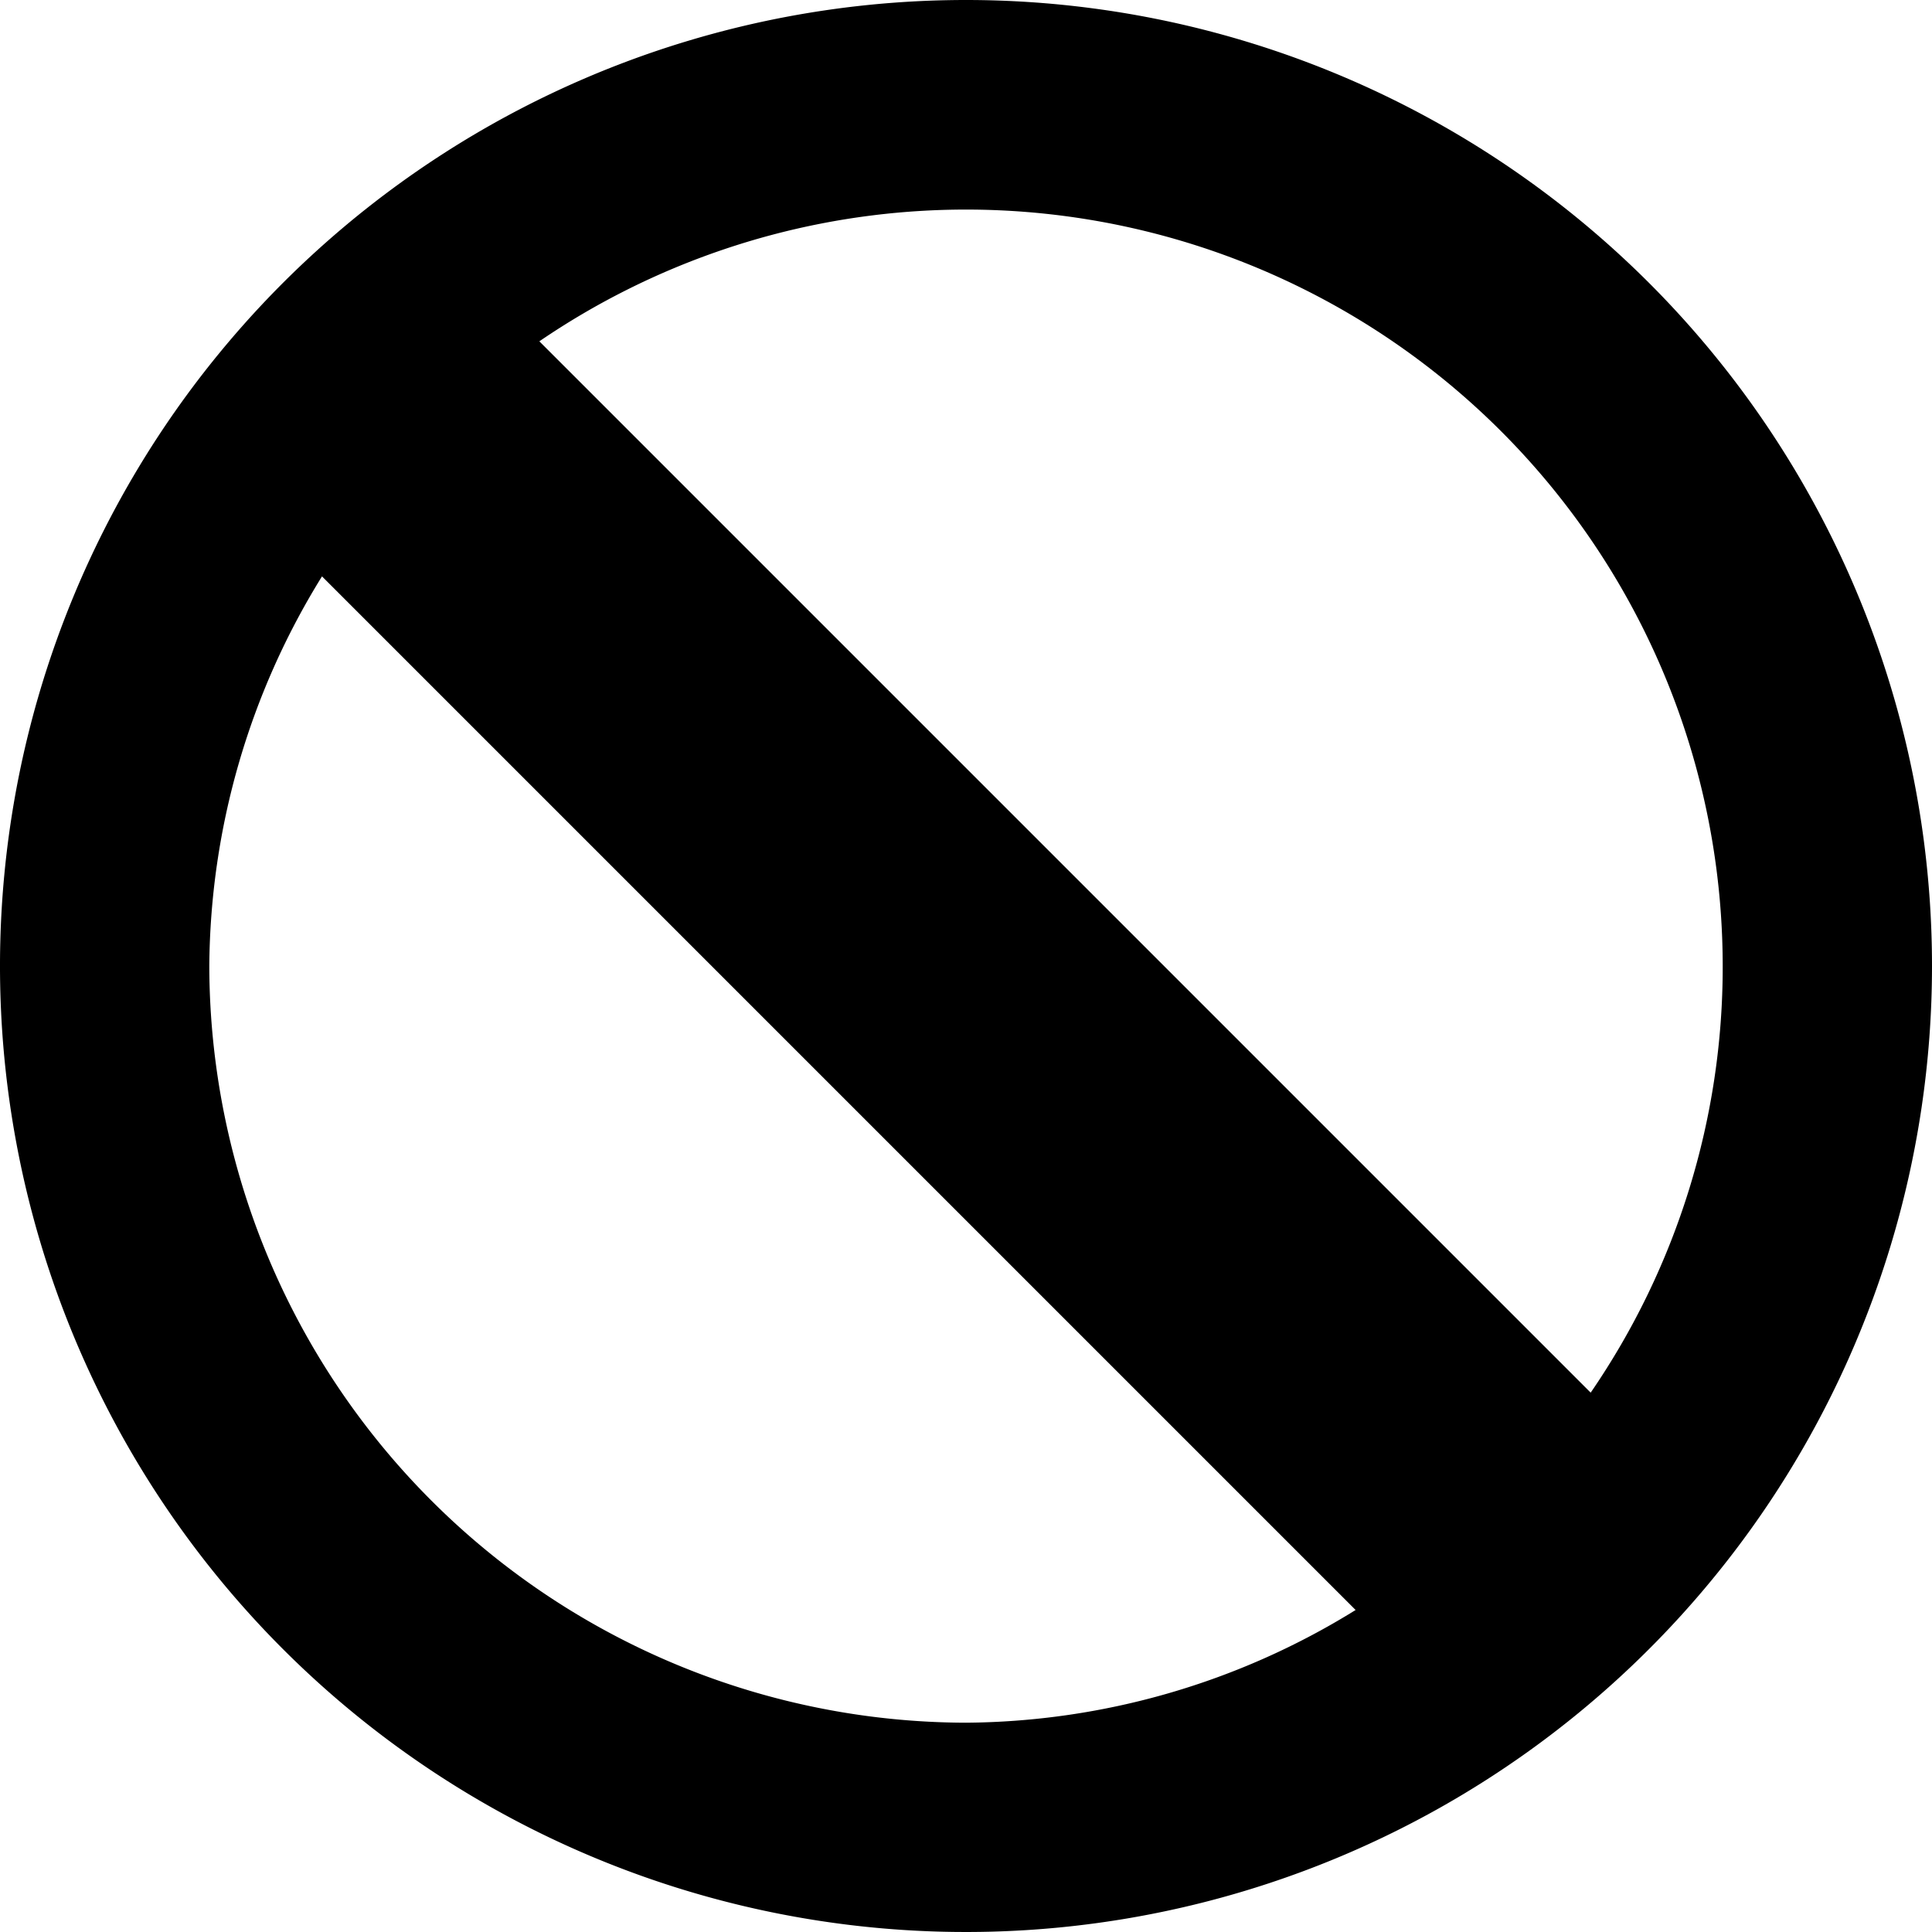 <svg xmlns="http://www.w3.org/2000/svg" viewBox="0 0 12 12"><path d="M6 0a6 6 0 1 0 6 6 6 6 0 0 0-6-6zm4.7 6a4.67 4.67 0 0 1-.82 2.65L3.35 2.12A4.7 4.7 0 0 1 10.7 6zM1.3 6A4.65 4.65 0 0 1 2 3.58L8.42 10a4.65 4.65 0 0 1-2.42.7A4.71 4.71 0 0 1 1.3 6z"/></svg>